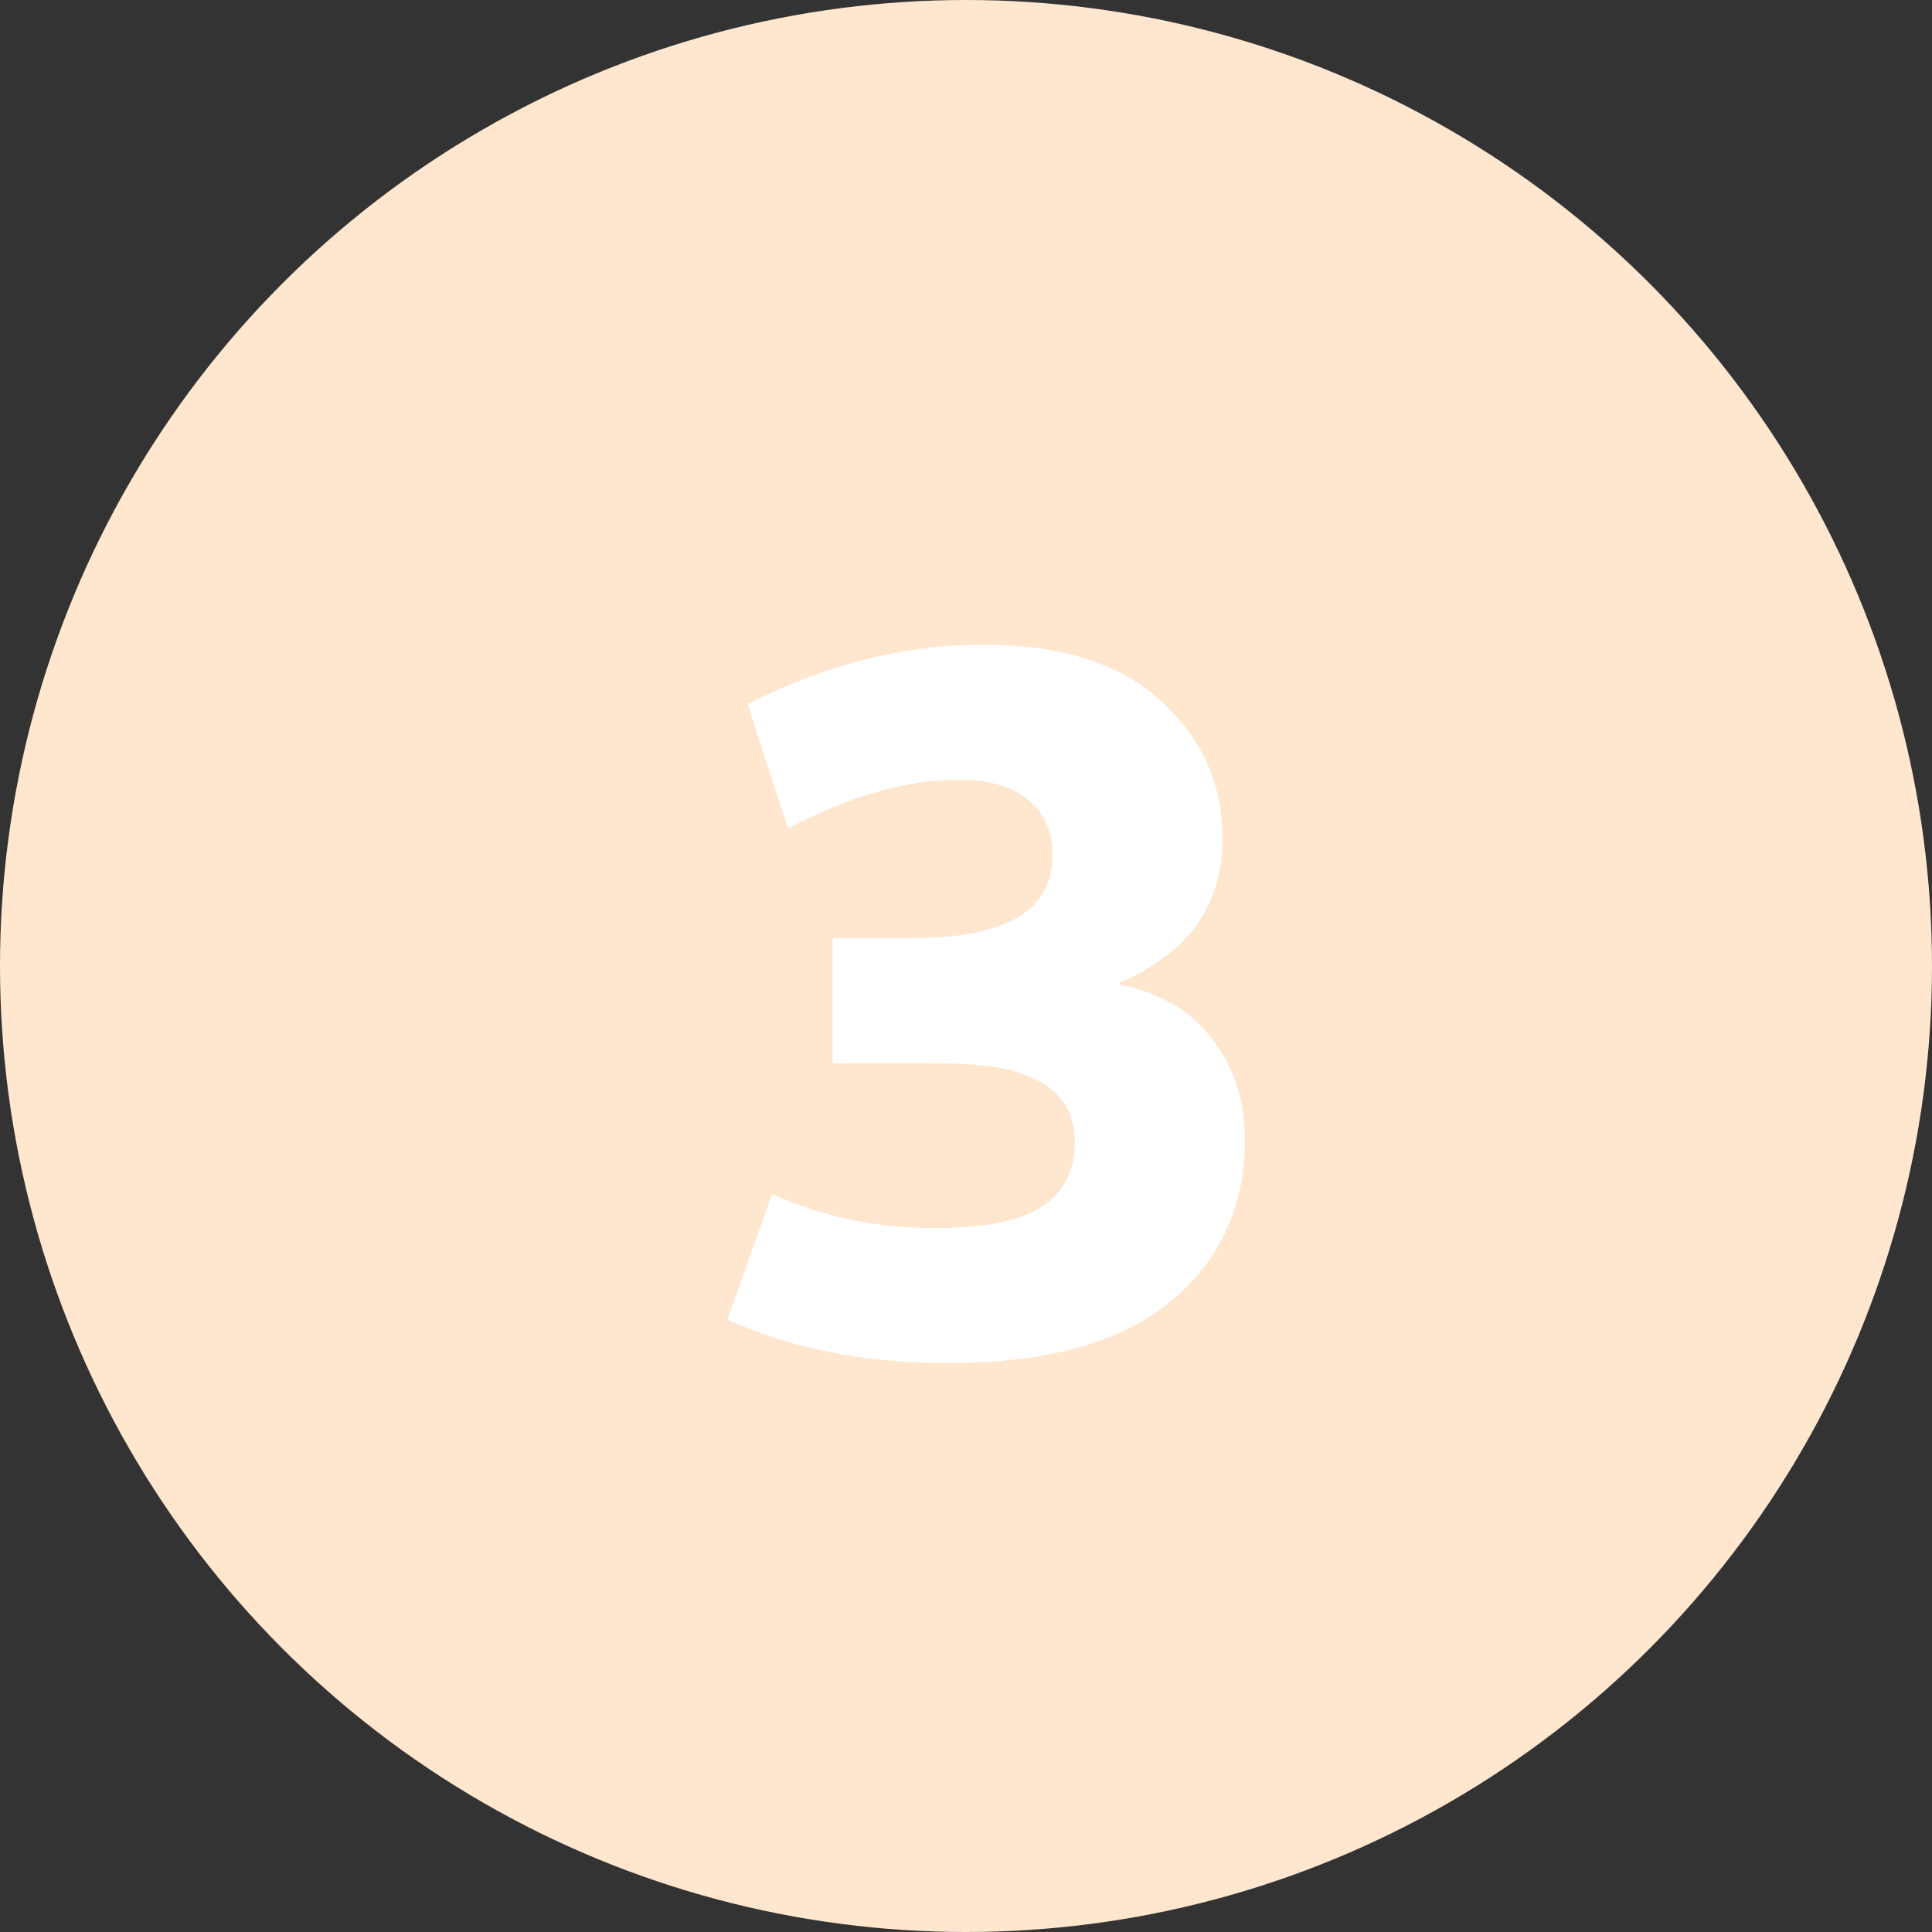<svg width="80" height="80" viewBox="0 0 80 80" fill="none" xmlns="http://www.w3.org/2000/svg">
<rect x="0" y="0" width="80" height="80" fill="#333333" stroke="none"/>
<circle cx="40" cy="40" r="40" fill="#FFE6CF"/>
<path d="M30.12 54.636L31.968 49.444C34.08 50.383 36.309 50.852 38.656 50.852C40.768 50.852 42.264 50.559 43.144 49.972C44.053 49.356 44.508 48.461 44.508 47.288C44.508 45.88 43.745 44.927 42.22 44.428C41.457 44.164 40.313 44.032 38.788 44.032H34.476V38.84H37.864C41.677 38.84 43.584 37.696 43.584 35.408C43.584 34.44 43.247 33.677 42.572 33.12C41.897 32.563 40.944 32.284 39.712 32.284C37.541 32.284 35.18 32.959 32.628 34.308L30.956 29.16C34.183 27.517 37.424 26.696 40.68 26.696C43.936 26.696 46.4 27.473 48.072 29.028C49.773 30.583 50.624 32.475 50.624 34.704C50.624 37.491 49.201 39.485 46.356 40.688V40.776C48.028 41.099 49.304 41.847 50.184 43.02C51.093 44.164 51.548 45.557 51.548 47.2C51.548 49.987 50.507 52.231 48.424 53.932C46.371 55.604 43.32 56.44 39.272 56.44C35.781 56.44 32.731 55.839 30.12 54.636Z" fill="white"/>
</svg>
